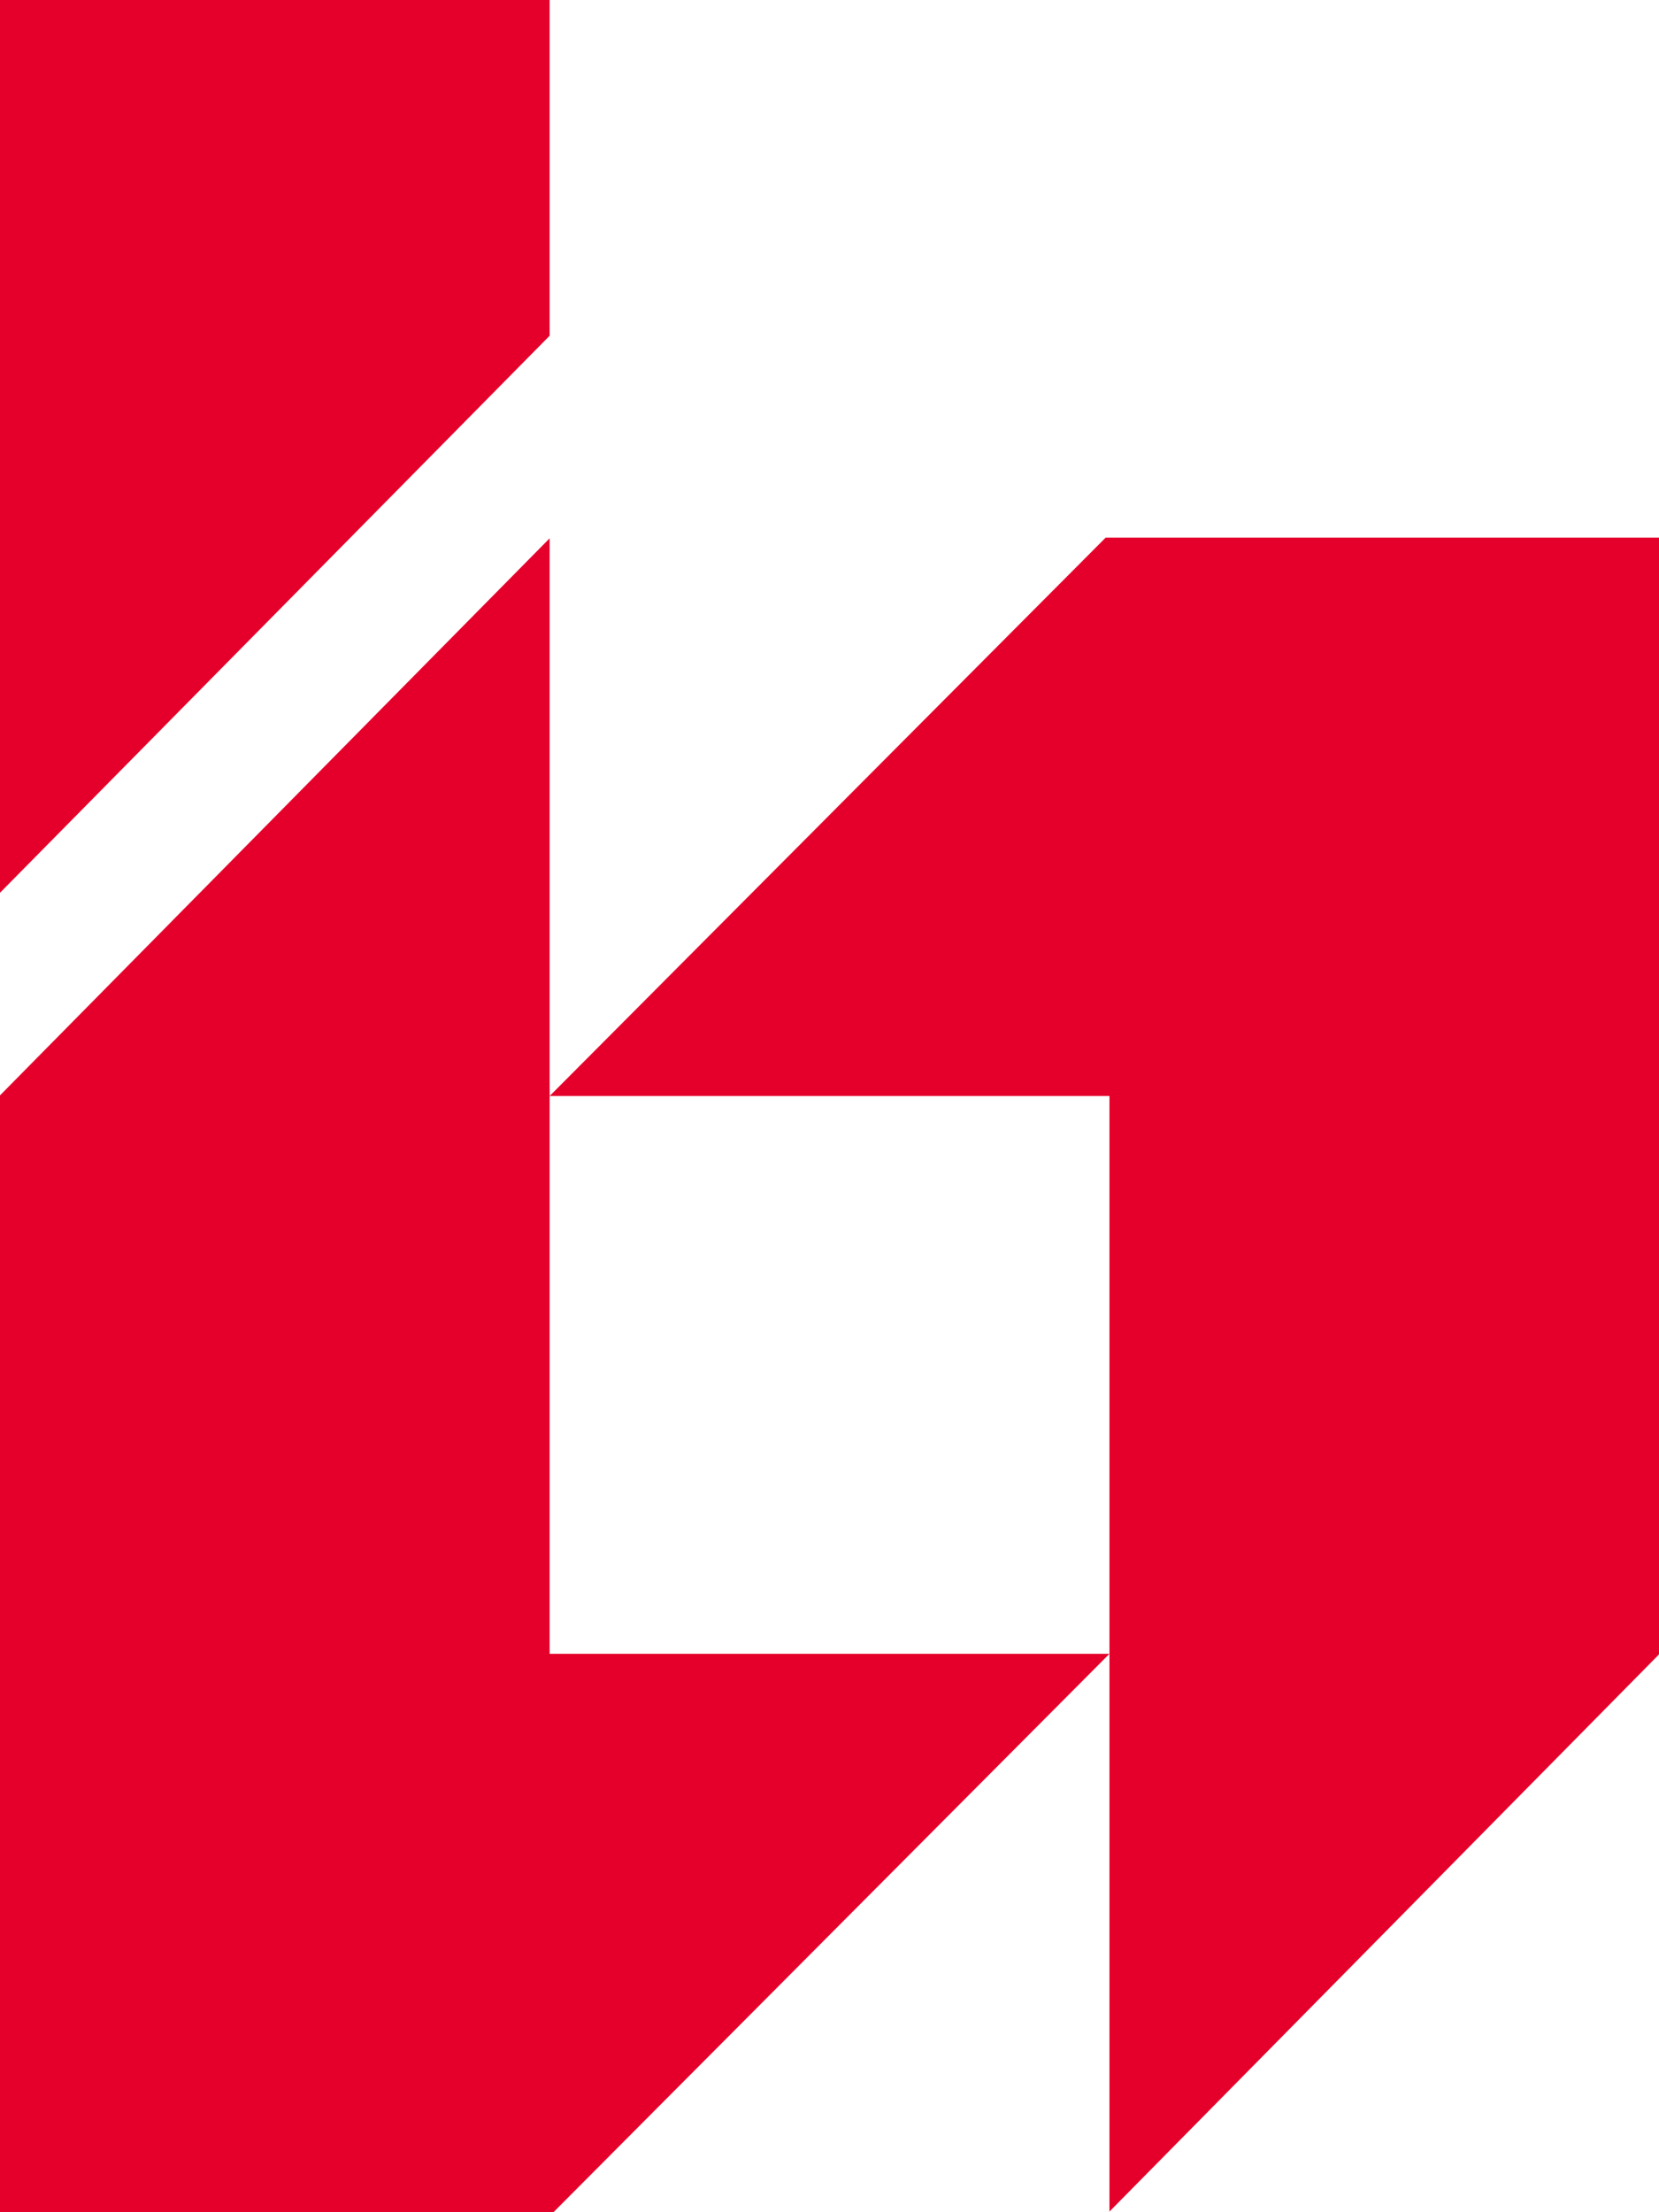 <svg width="36" height="48" viewBox="0 0 36 48" fill="none" xmlns="http://www.w3.org/2000/svg">
<g clip-path="url(#clip0_7_95)">
<path fill-rule="evenodd" clip-rule="evenodd" d="M11.927 23.781L23.992 11.666H36V35.897L24.075 47.986V23.781H11.927Z" fill="#E5002B"/>
<path fill-rule="evenodd" clip-rule="evenodd" d="M24.075 35.884L12.01 48H0V23.767L11.927 11.68V35.884H24.075Z" fill="#E5002B"/>
<path fill-rule="evenodd" clip-rule="evenodd" d="M11.927 0V7.285L0 19.371V0H11.927Z" fill="#E5002B"/>
</g>
<defs>
<clipPath id="clip0_7_95">
<rect width="36" height="48" fill="white"/>
</clipPath>
</defs>
</svg>
